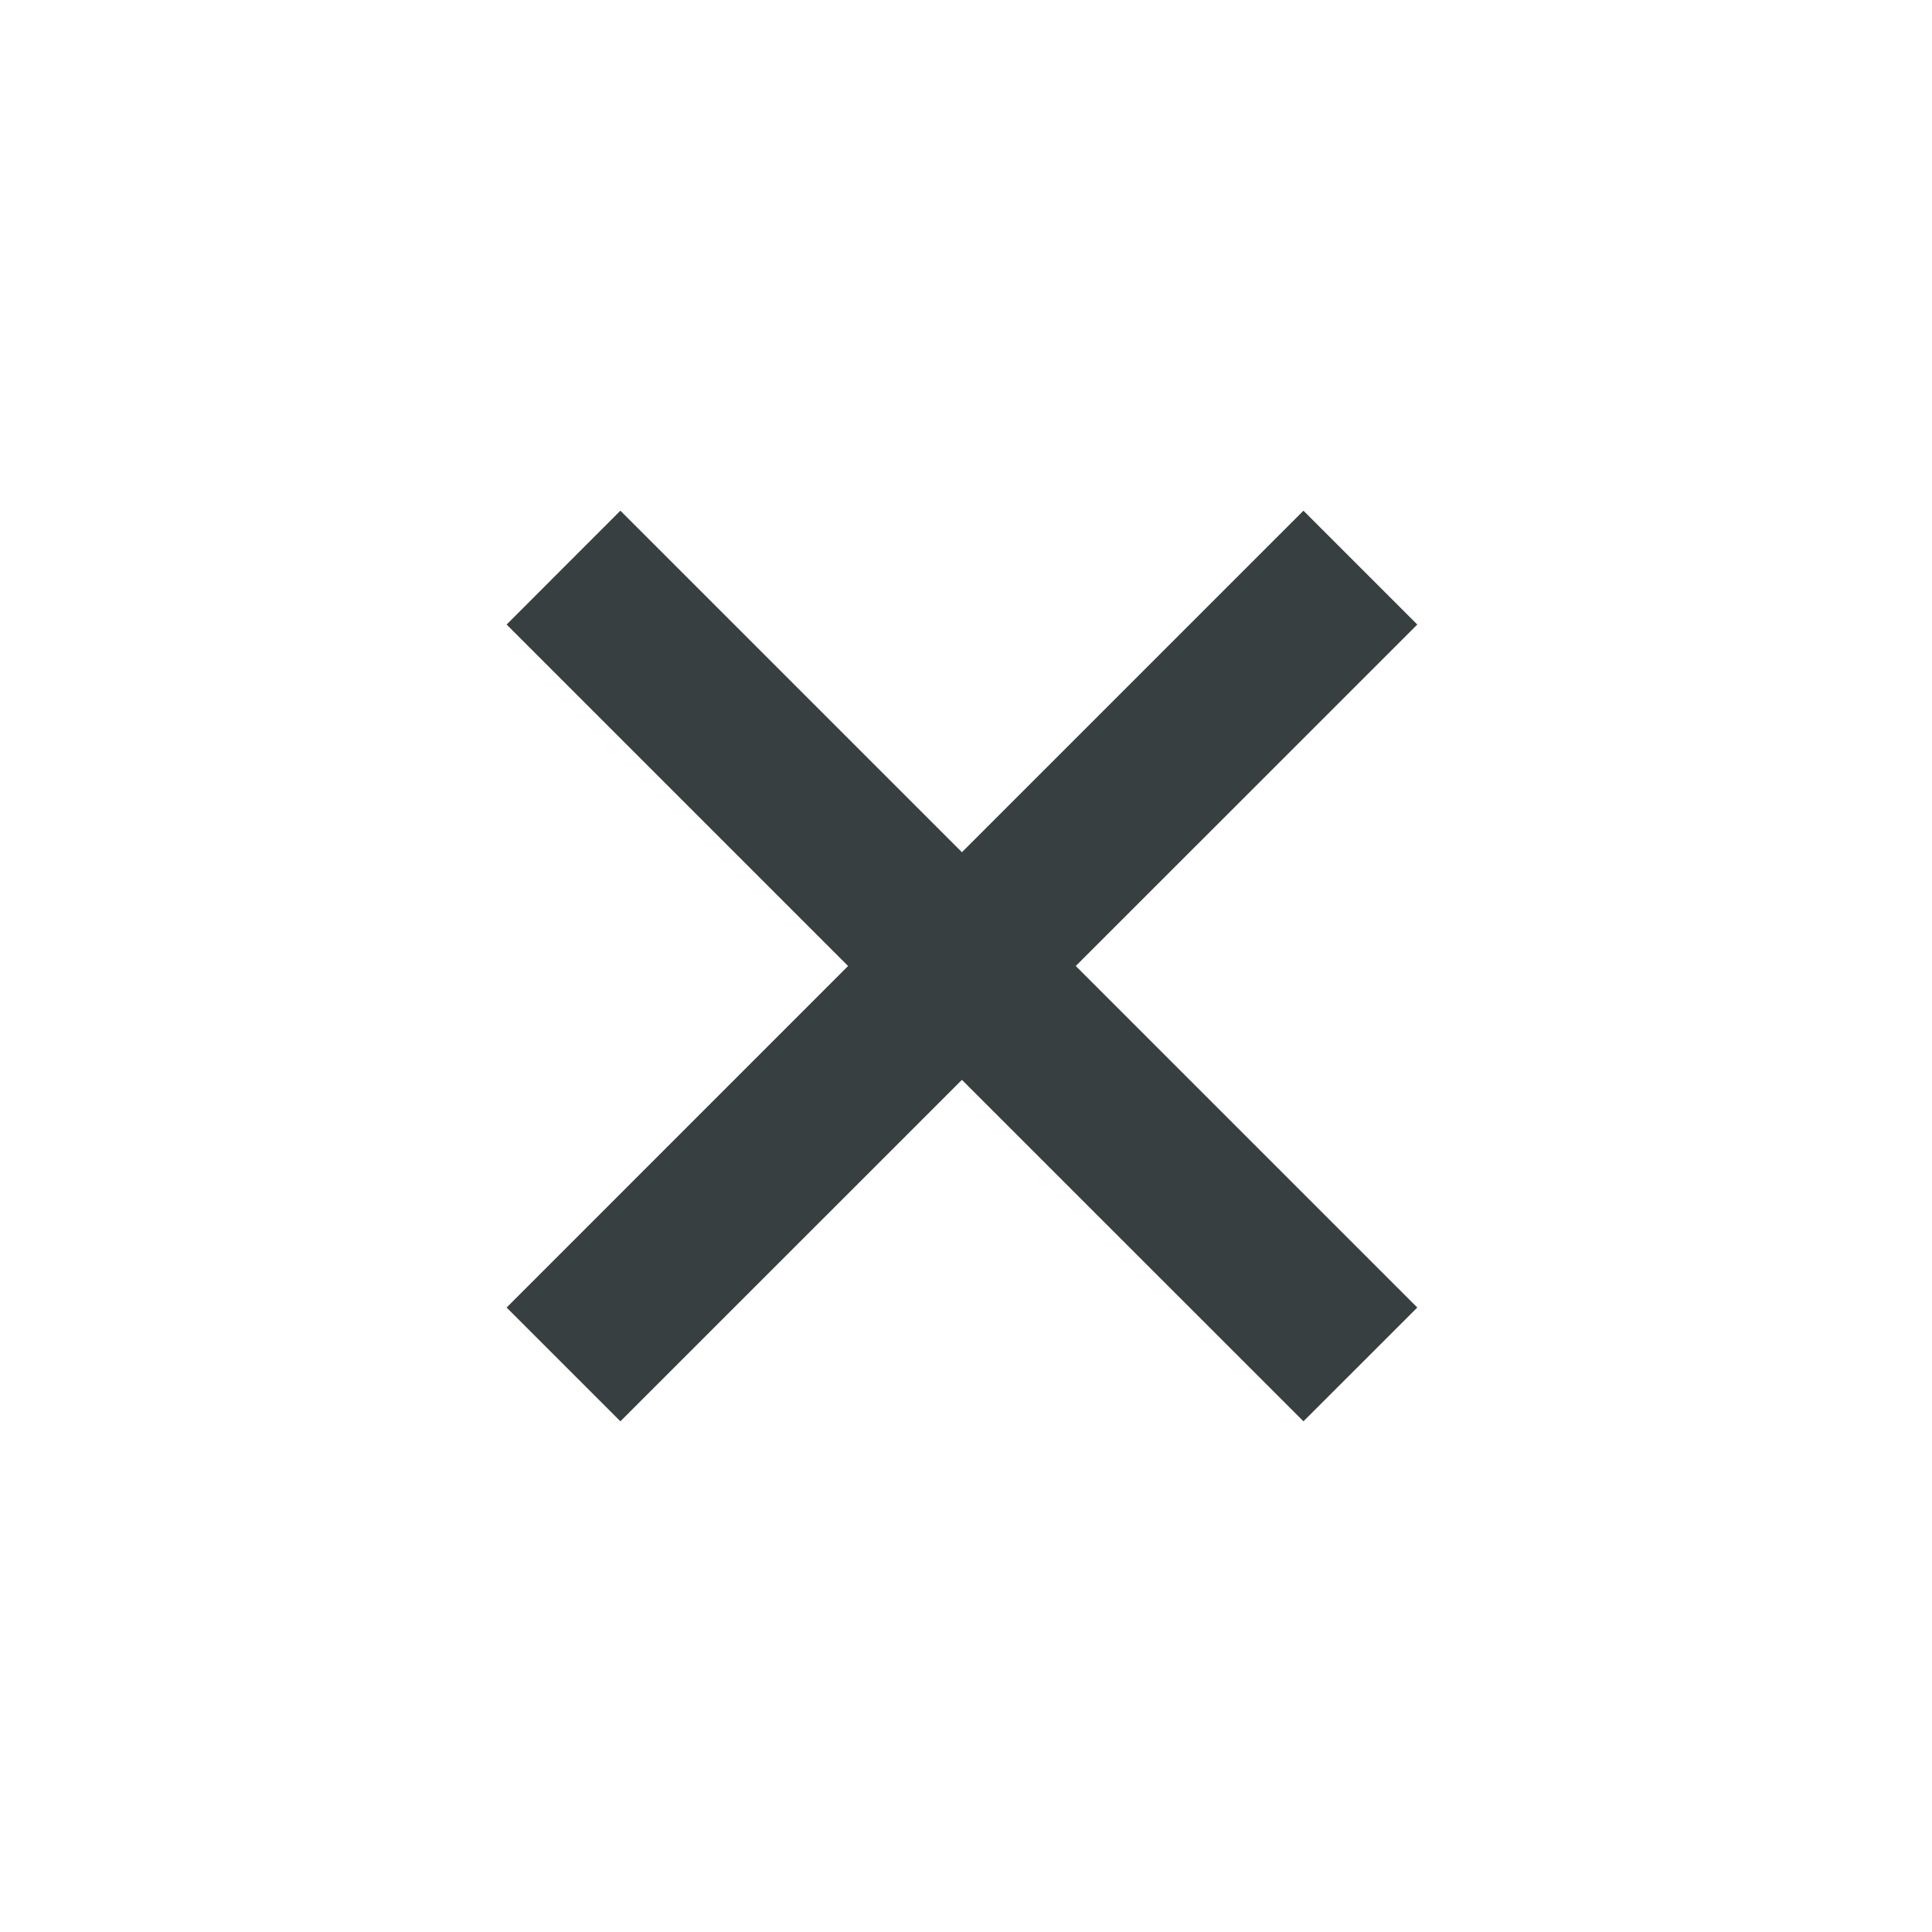 <svg width="27" height="27" viewBox="0 0 27 27" fill="none" xmlns="http://www.w3.org/2000/svg">
<path d="M18.216 7.137L13.443 11.91L8.67 7.137L7.08 8.728L11.852 13.5L7.08 18.273L8.67 19.863L13.443 15.091L18.216 19.863L19.807 18.273L15.034 13.5L19.807 8.728L18.216 7.137Z" fill="#373F41"/>
</svg>
